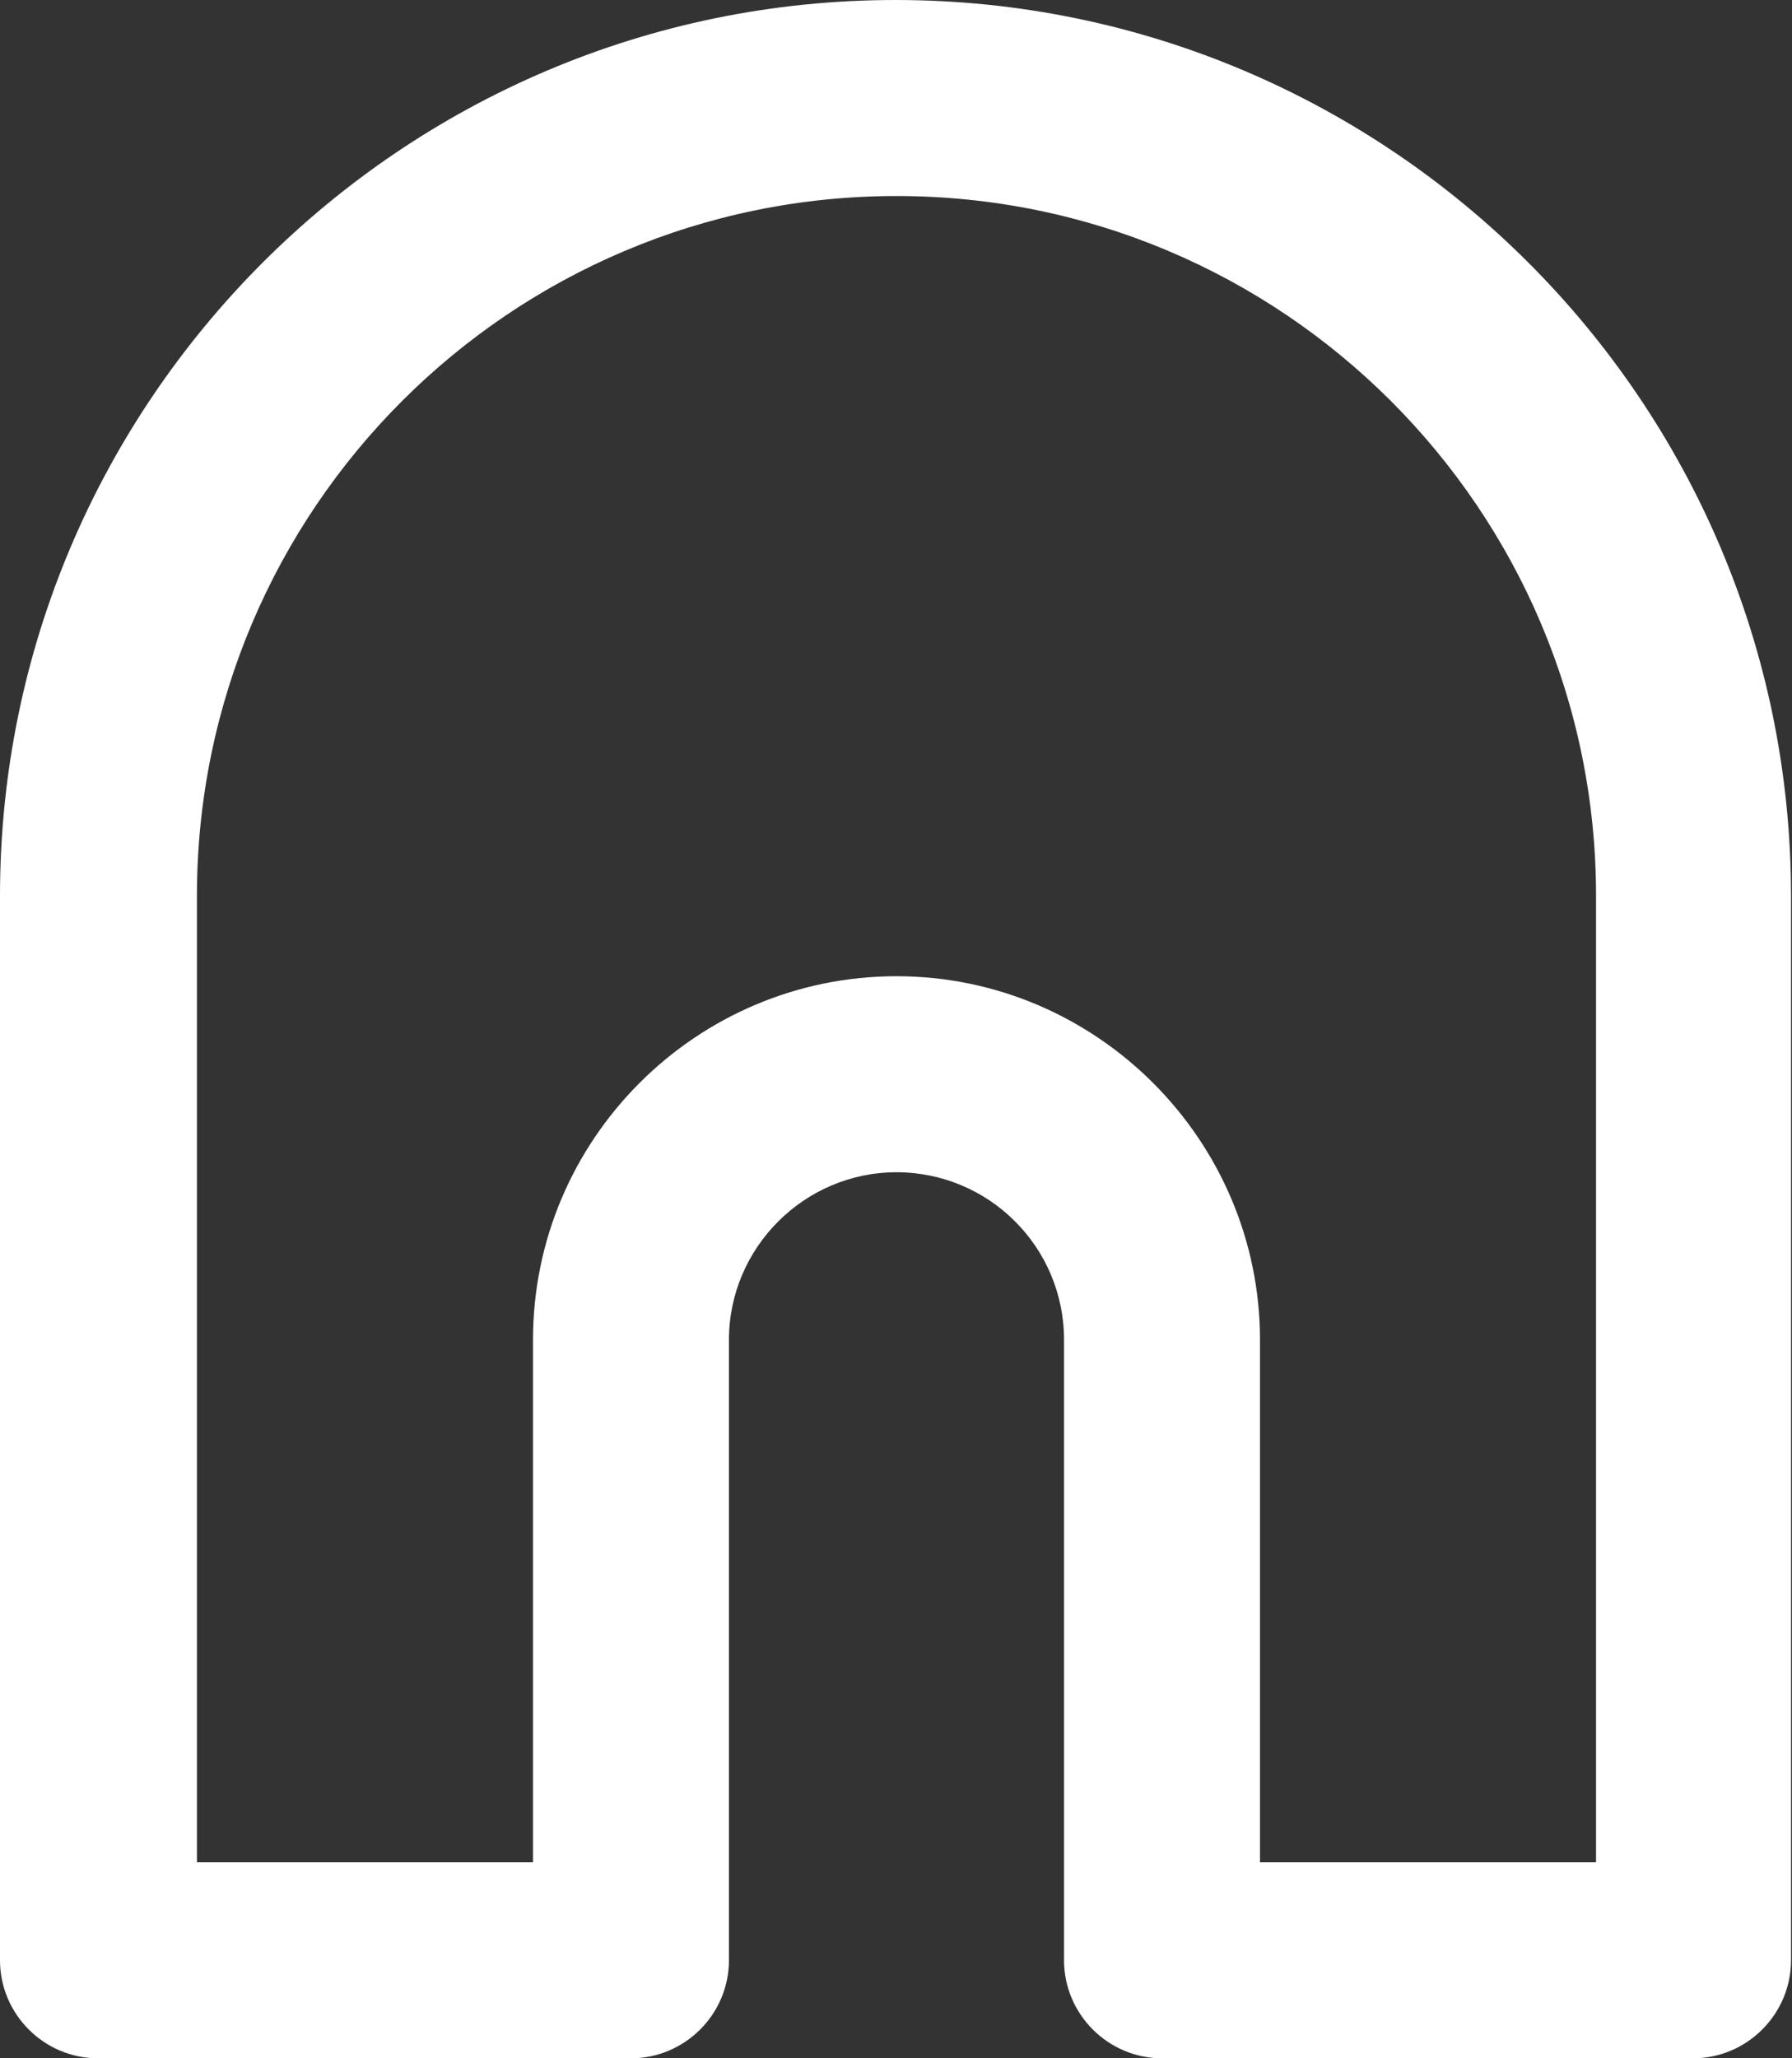 <?xml version="1.0" encoding="UTF-8"?>
<svg id="_레이어_2" data-name="레이어_2" xmlns="http://www.w3.org/2000/svg" viewBox="0 0 18.29 21">
  <rect x="0" y="0" width="18.29" height="21" fill="#333333" stroke="none"/>
  <defs>
    <style>
      .cls-1 {
        fill: #fff;
      }
    </style>
  </defs>
  <g id="_레이어_1-2" data-name="레이어_1">
    <path class="cls-1" d="M17.29,21h-5.43c-.55,0-1-.45-1-1v-6.33c0-.95-.77-1.71-1.71-1.71s-1.71.77-1.71,1.71v6.33c0,.55-.45,1-1,1H1c-.55,0-1-.45-1-1v-10.86C0,4.1,4.1,0,9.14,0s9.14,4.1,9.14,9.14v10.86c0,.55-.45,1-1,1ZM12.86,19h3.43v-9.86c0-3.94-3.2-7.14-7.14-7.14s-7.14,3.2-7.14,7.14v9.86h3.43v-5.33c0-2.05,1.67-3.71,3.71-3.71s3.71,1.67,3.71,3.71v5.33Z"/>
  </g>
</svg>